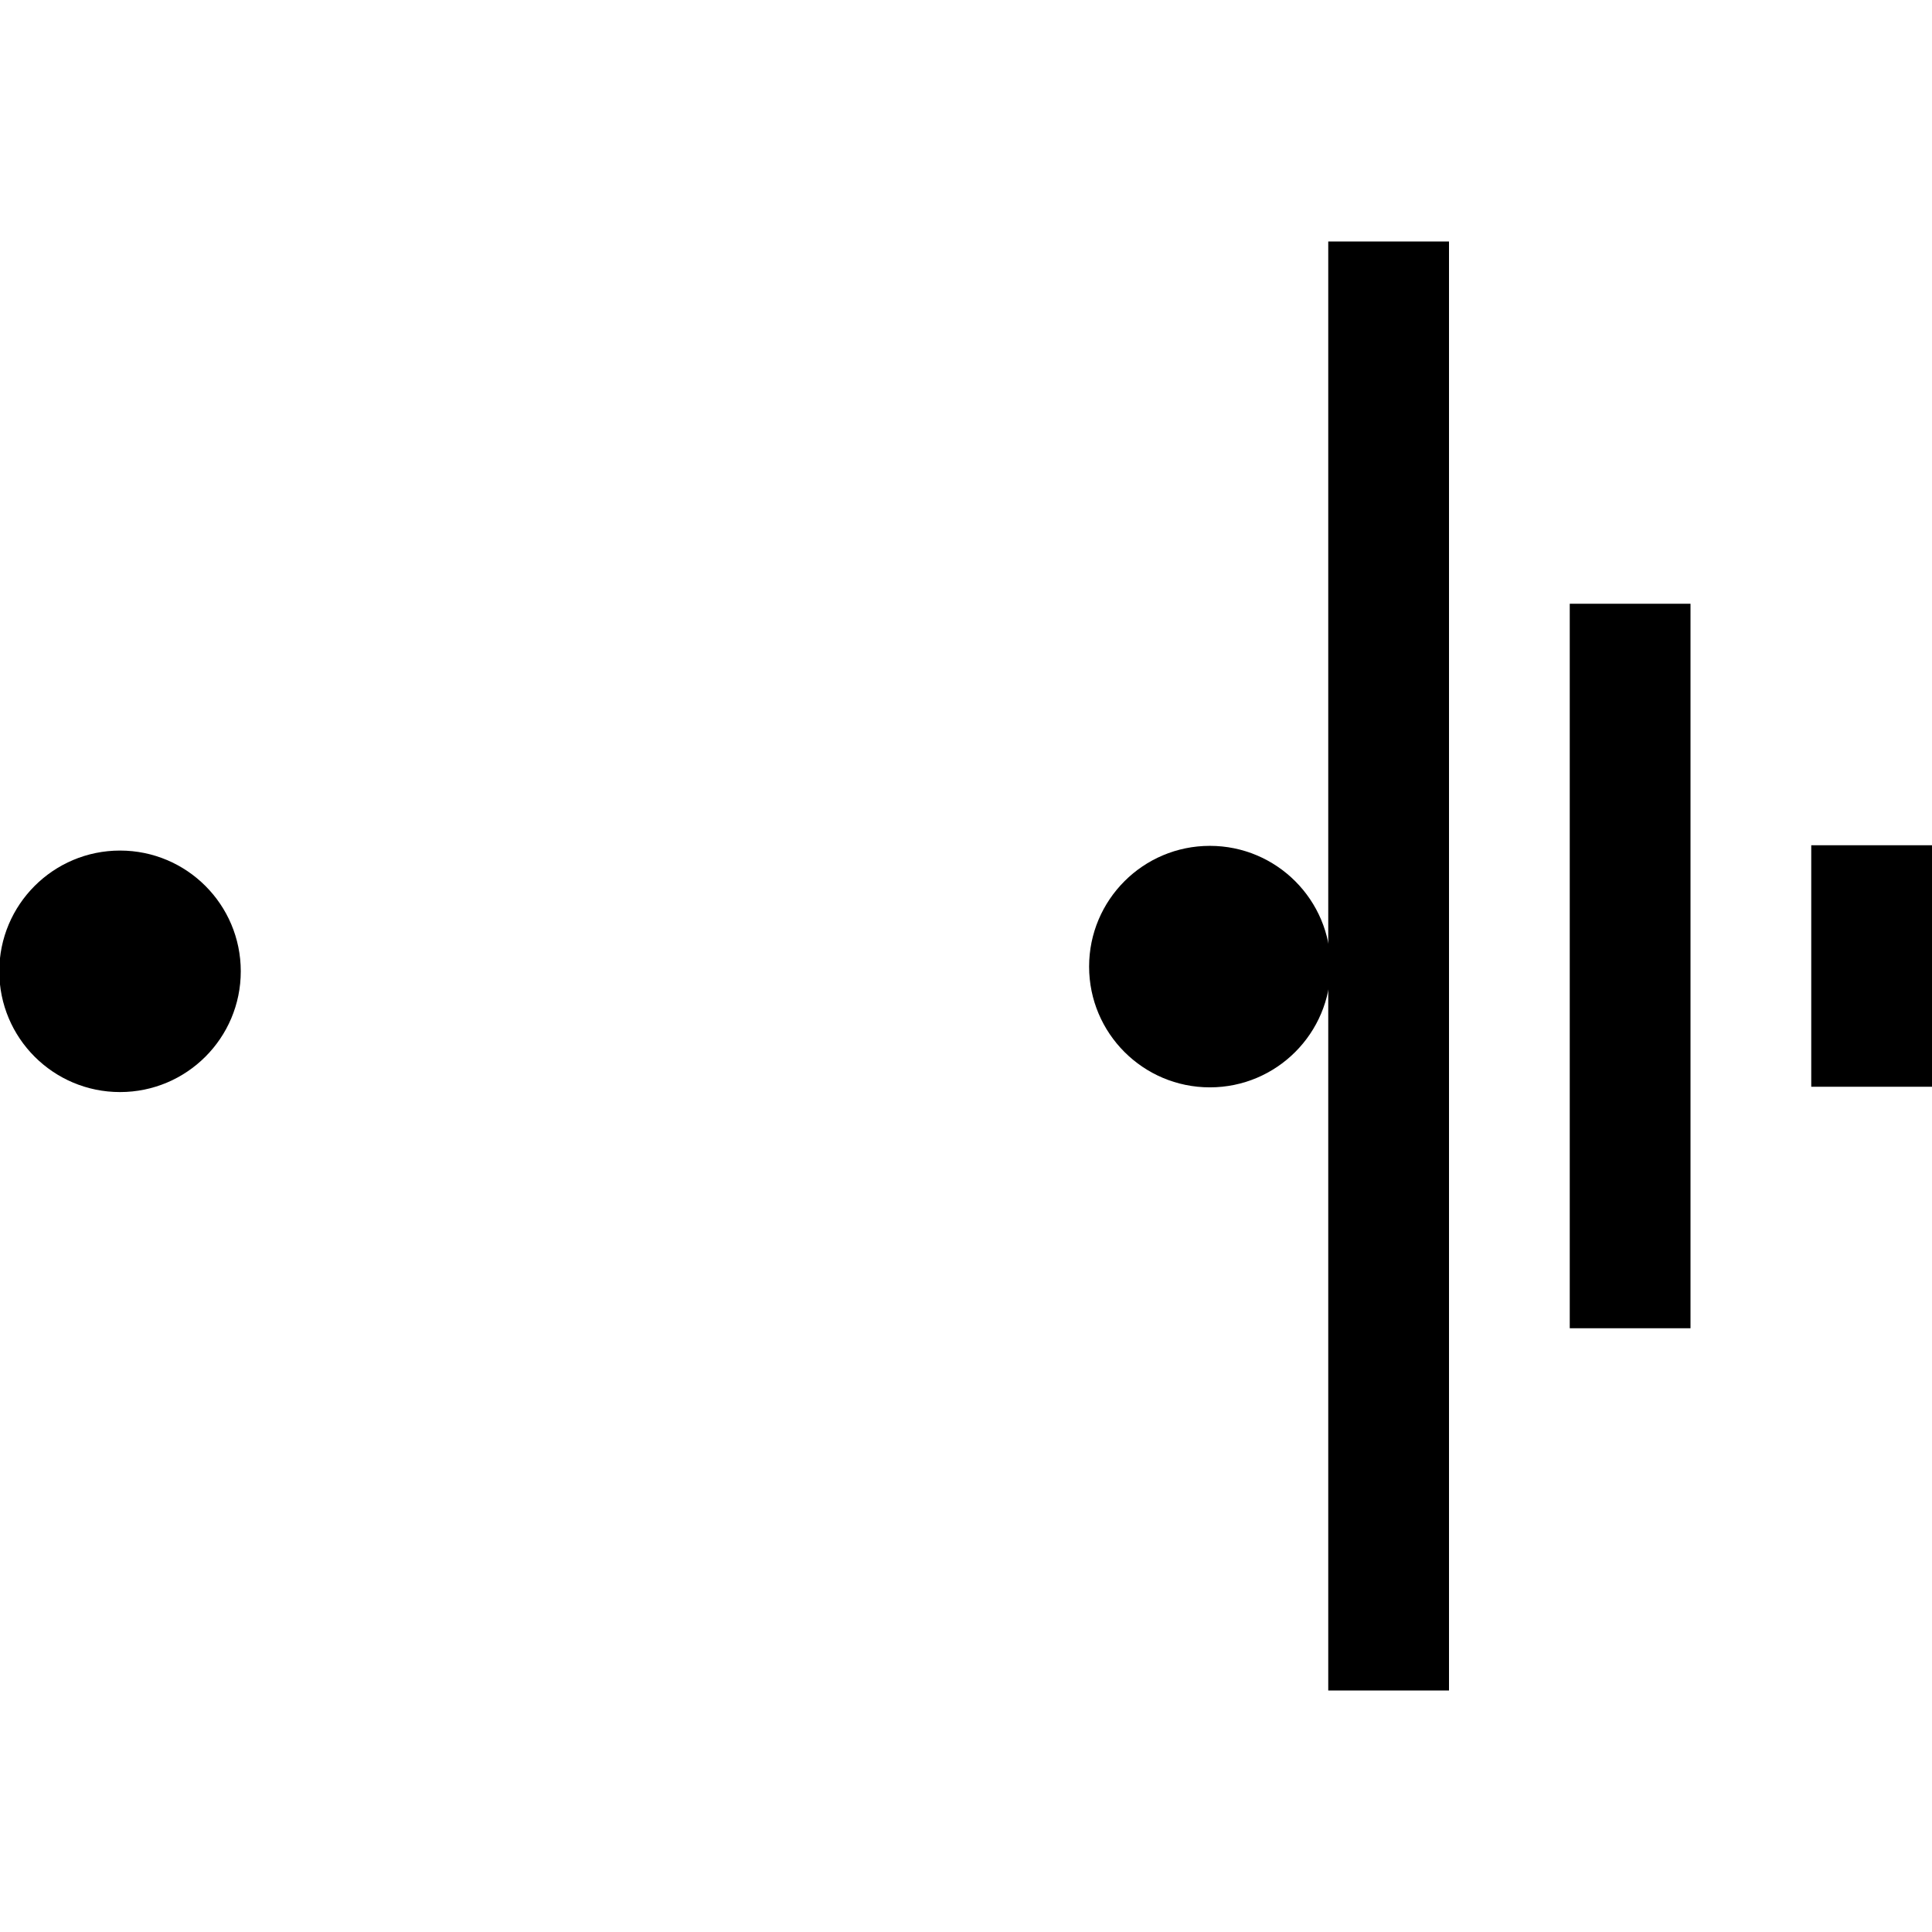 <!-- Generated by IcoMoon.io --><svg xmlns:dc="http://purl.org/dc/elements/1.1/" xmlns:cc="http://creativecommons.org/ns#" xmlns:rdf="http://www.w3.org/1999/02/22-rdf-syntax-ns#" xmlns:svg="http://www.w3.org/2000/svg" xmlns="http://www.w3.org/2000/svg" xmlns:sodipodi="http://sodipodi.sourceforge.net/DTD/sodipodi-0.dtd" xmlns:inkscape="http://www.inkscape.org/namespaces/inkscape" version="1.1" width="64px" height="64px" viewBox="0 0 64 64" id="svg2" inkscape:version="0.91 r13725" sodipodi:docname="open.svg">
  <defs id="defs8"/>
  <sodipodi:namedview pagecolor="#ffffff" bordercolor="#666666" borderopacity="1" objecttolerance="10" gridtolerance="10" guidetolerance="10" inkscape:pageopacity="0" inkscape:pageshadow="2" inkscape:window-width="1564" inkscape:window-height="911" id="namedview6" showgrid="true" inkscape:zoom="11.078125" inkscape:cx="32" inkscape:cy="32" inkscape:window-x="0" inkscape:window-y="0" inkscape:window-maximized="0" inkscape:current-layer="svg2">
    <inkscape:grid type="xygrid" id="grid3338" empspacing="4"/>
  </sodipodi:namedview>
  <rect style="fill:#000000;fill-opacity:1" id="rect4222" width="4" height="8" x="60" y="28"/>
  <rect style="fill:#000000;fill-opacity:1" id="rect4224" width="4" height="24" x="52" y="20"/>
  <rect style="fill:#000000;fill-opacity:1" id="rect4226" width="4" height="48" x="44" y="8"/>
  <circle style="fill:#000000;fill-opacity:1" id="path4228" cx="40.078" cy="32.02" r="4"/>
  <circle style="fill:#000000;fill-opacity:1" id="path4228-4" cx="3.976" cy="32.176" r="4"/>
</svg>